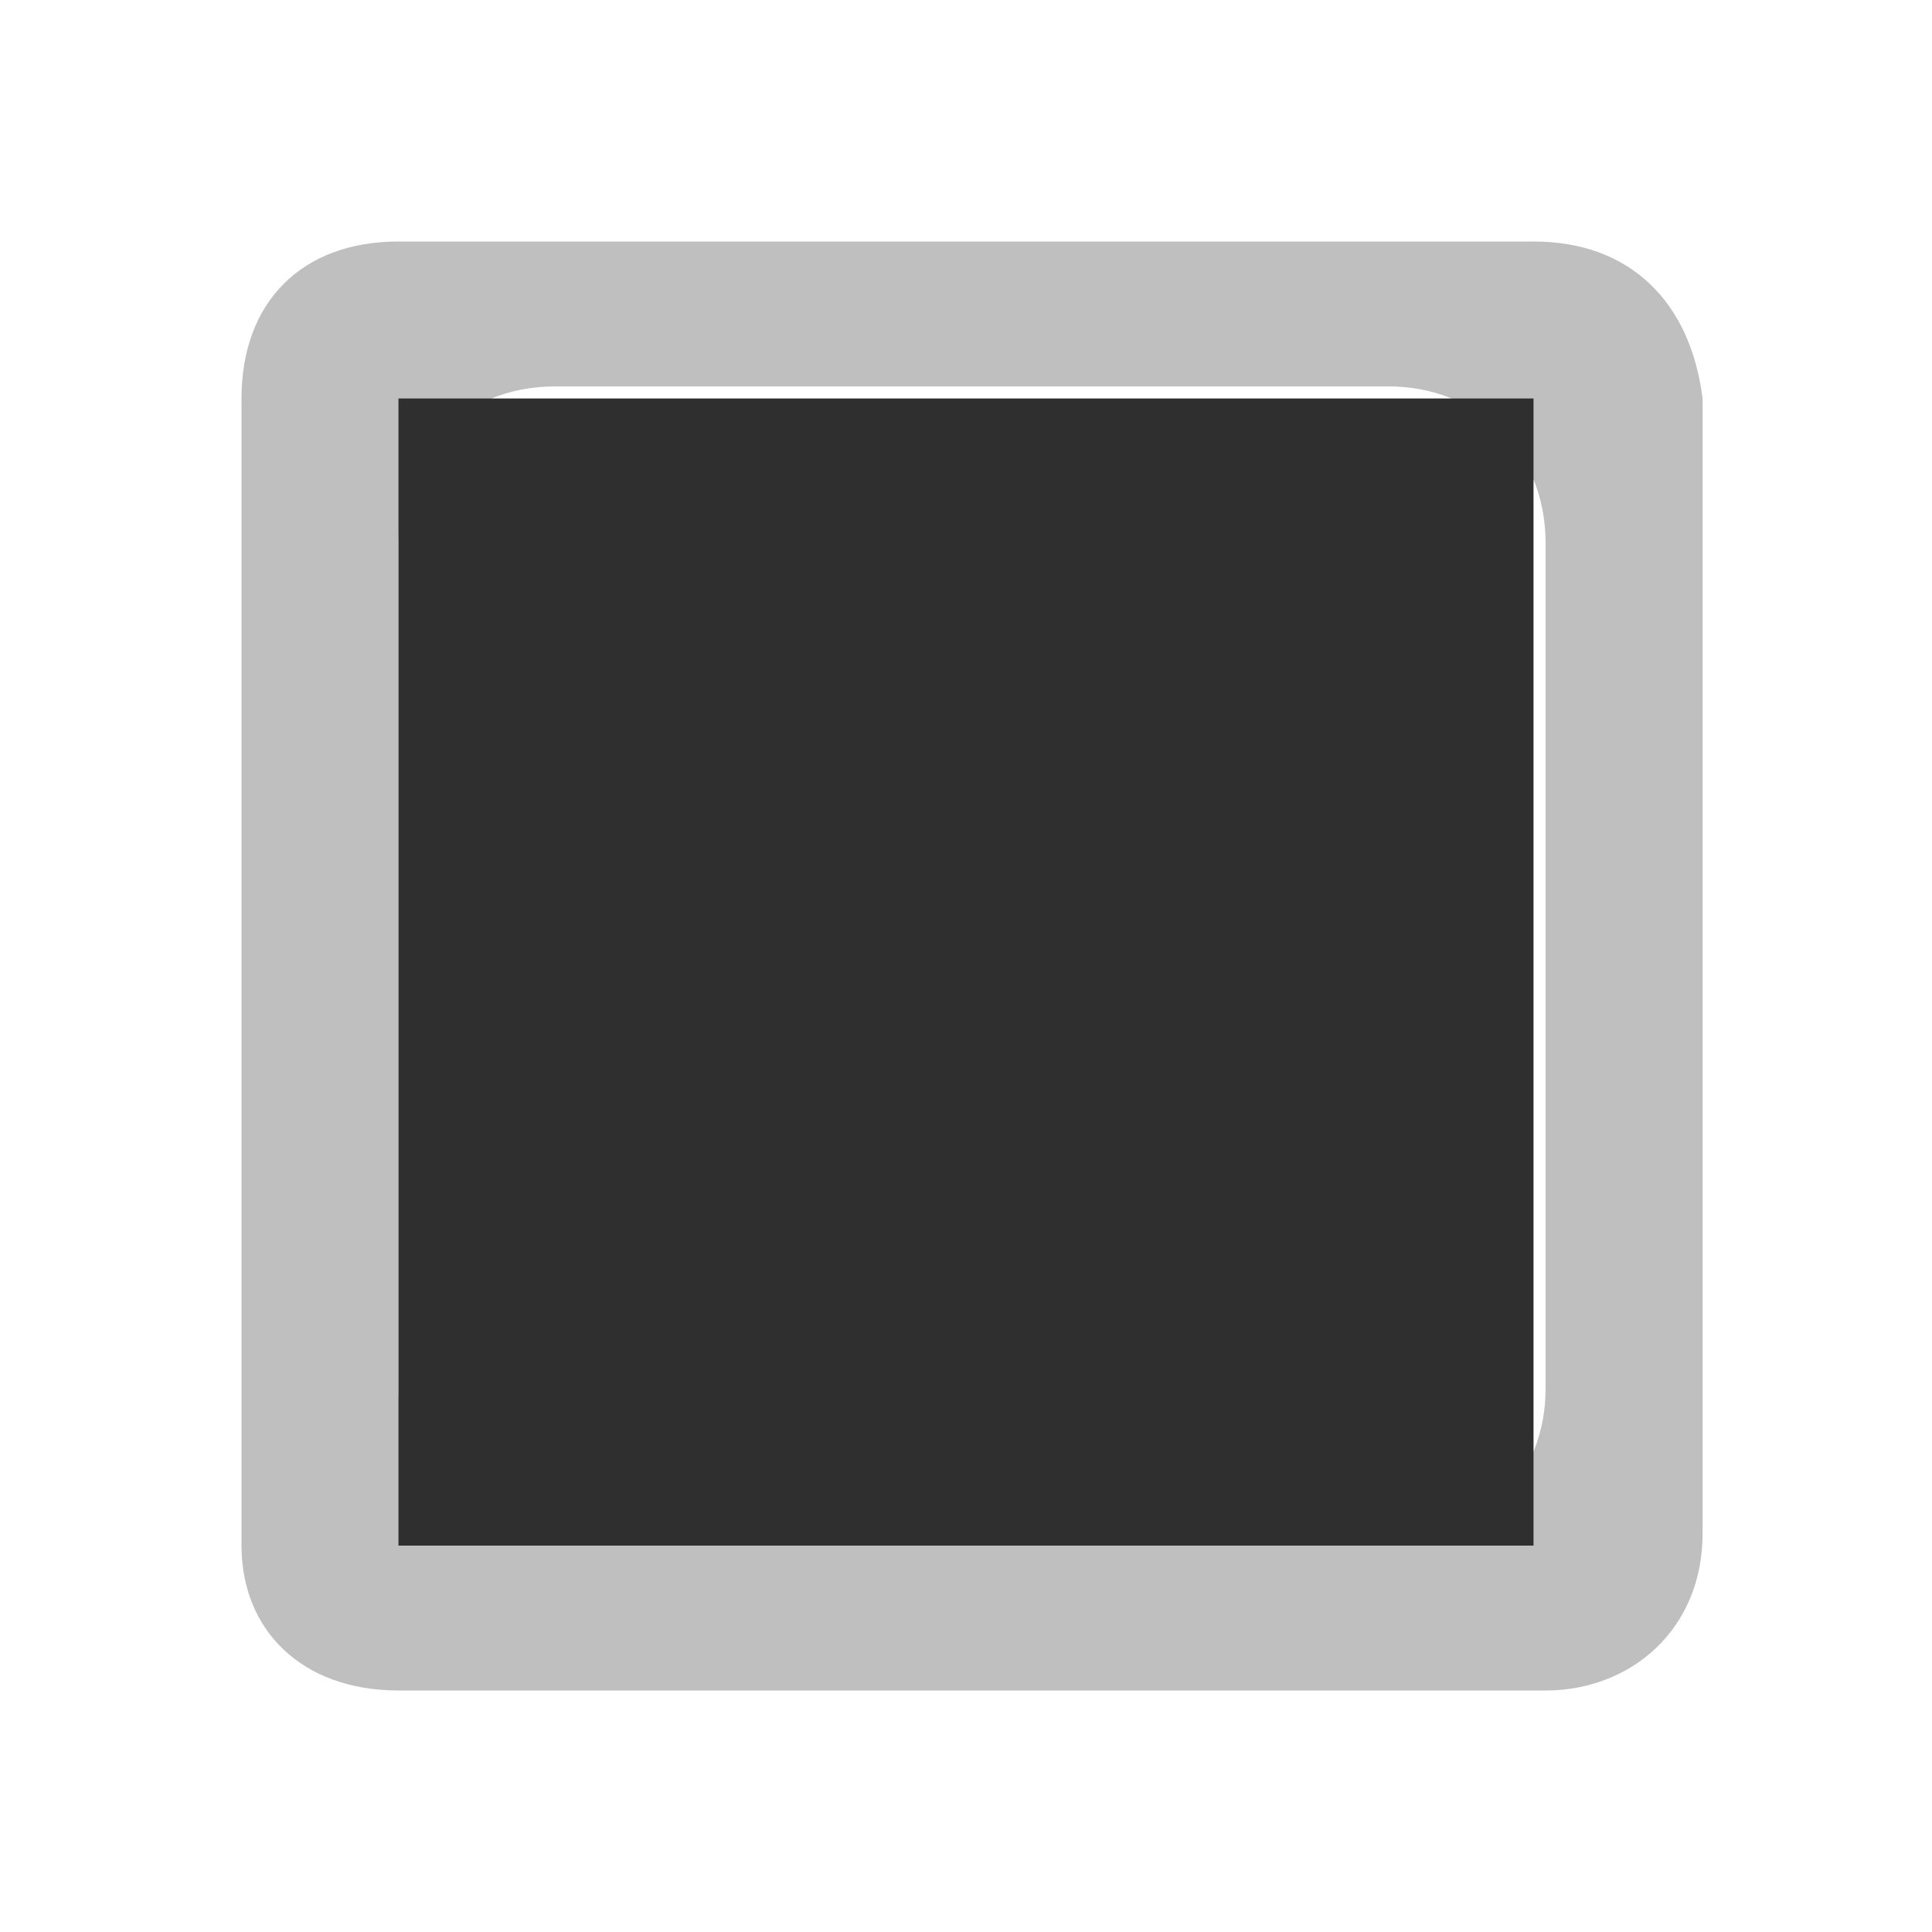 <?xml version="1.0" encoding="utf-8"?>
<!-- Generator: Adobe Illustrator 24.0.1, SVG Export Plug-In . SVG Version: 6.00 Build 0)  -->
<svg version="1.1" id="layer" xmlns="http://www.w3.org/2000/svg" xmlns:xlink="http://www.w3.org/1999/xlink" x="0px" y="0px"
	 viewBox="0 0 16 16" style="enable-background:new 0 0 16 16;" xml:space="preserve">
<style type="text/css">
	.st0{fill:#BFBFBF;}
	.st1{fill:#2F2F2F;}
</style>
<path id="frame" class="st0" d="M2,3.3v9.5C2,13.5,2.5,14,3.3,14h9.5c0.7,0,1.3-0.5,1.3-1.3V3.3C14,2.5,13.5,2,12.7,2H3.3
	C2.5,2,2,2.5,2,3.3z M3.3,11.5v-7c0-0.7,0.5-1.3,1.3-1.3h6.9c0.7,0,1.3,0.5,1.3,1.3v7c0,0.7-0.5,1.3-1.3,1.3H4.5
	C3.8,12.7,3.3,12.2,3.3,11.5z"/>
<rect id="in" x="3.3" y="3.3" class="st1" width="9.4" height="9.5"/>
</svg>
